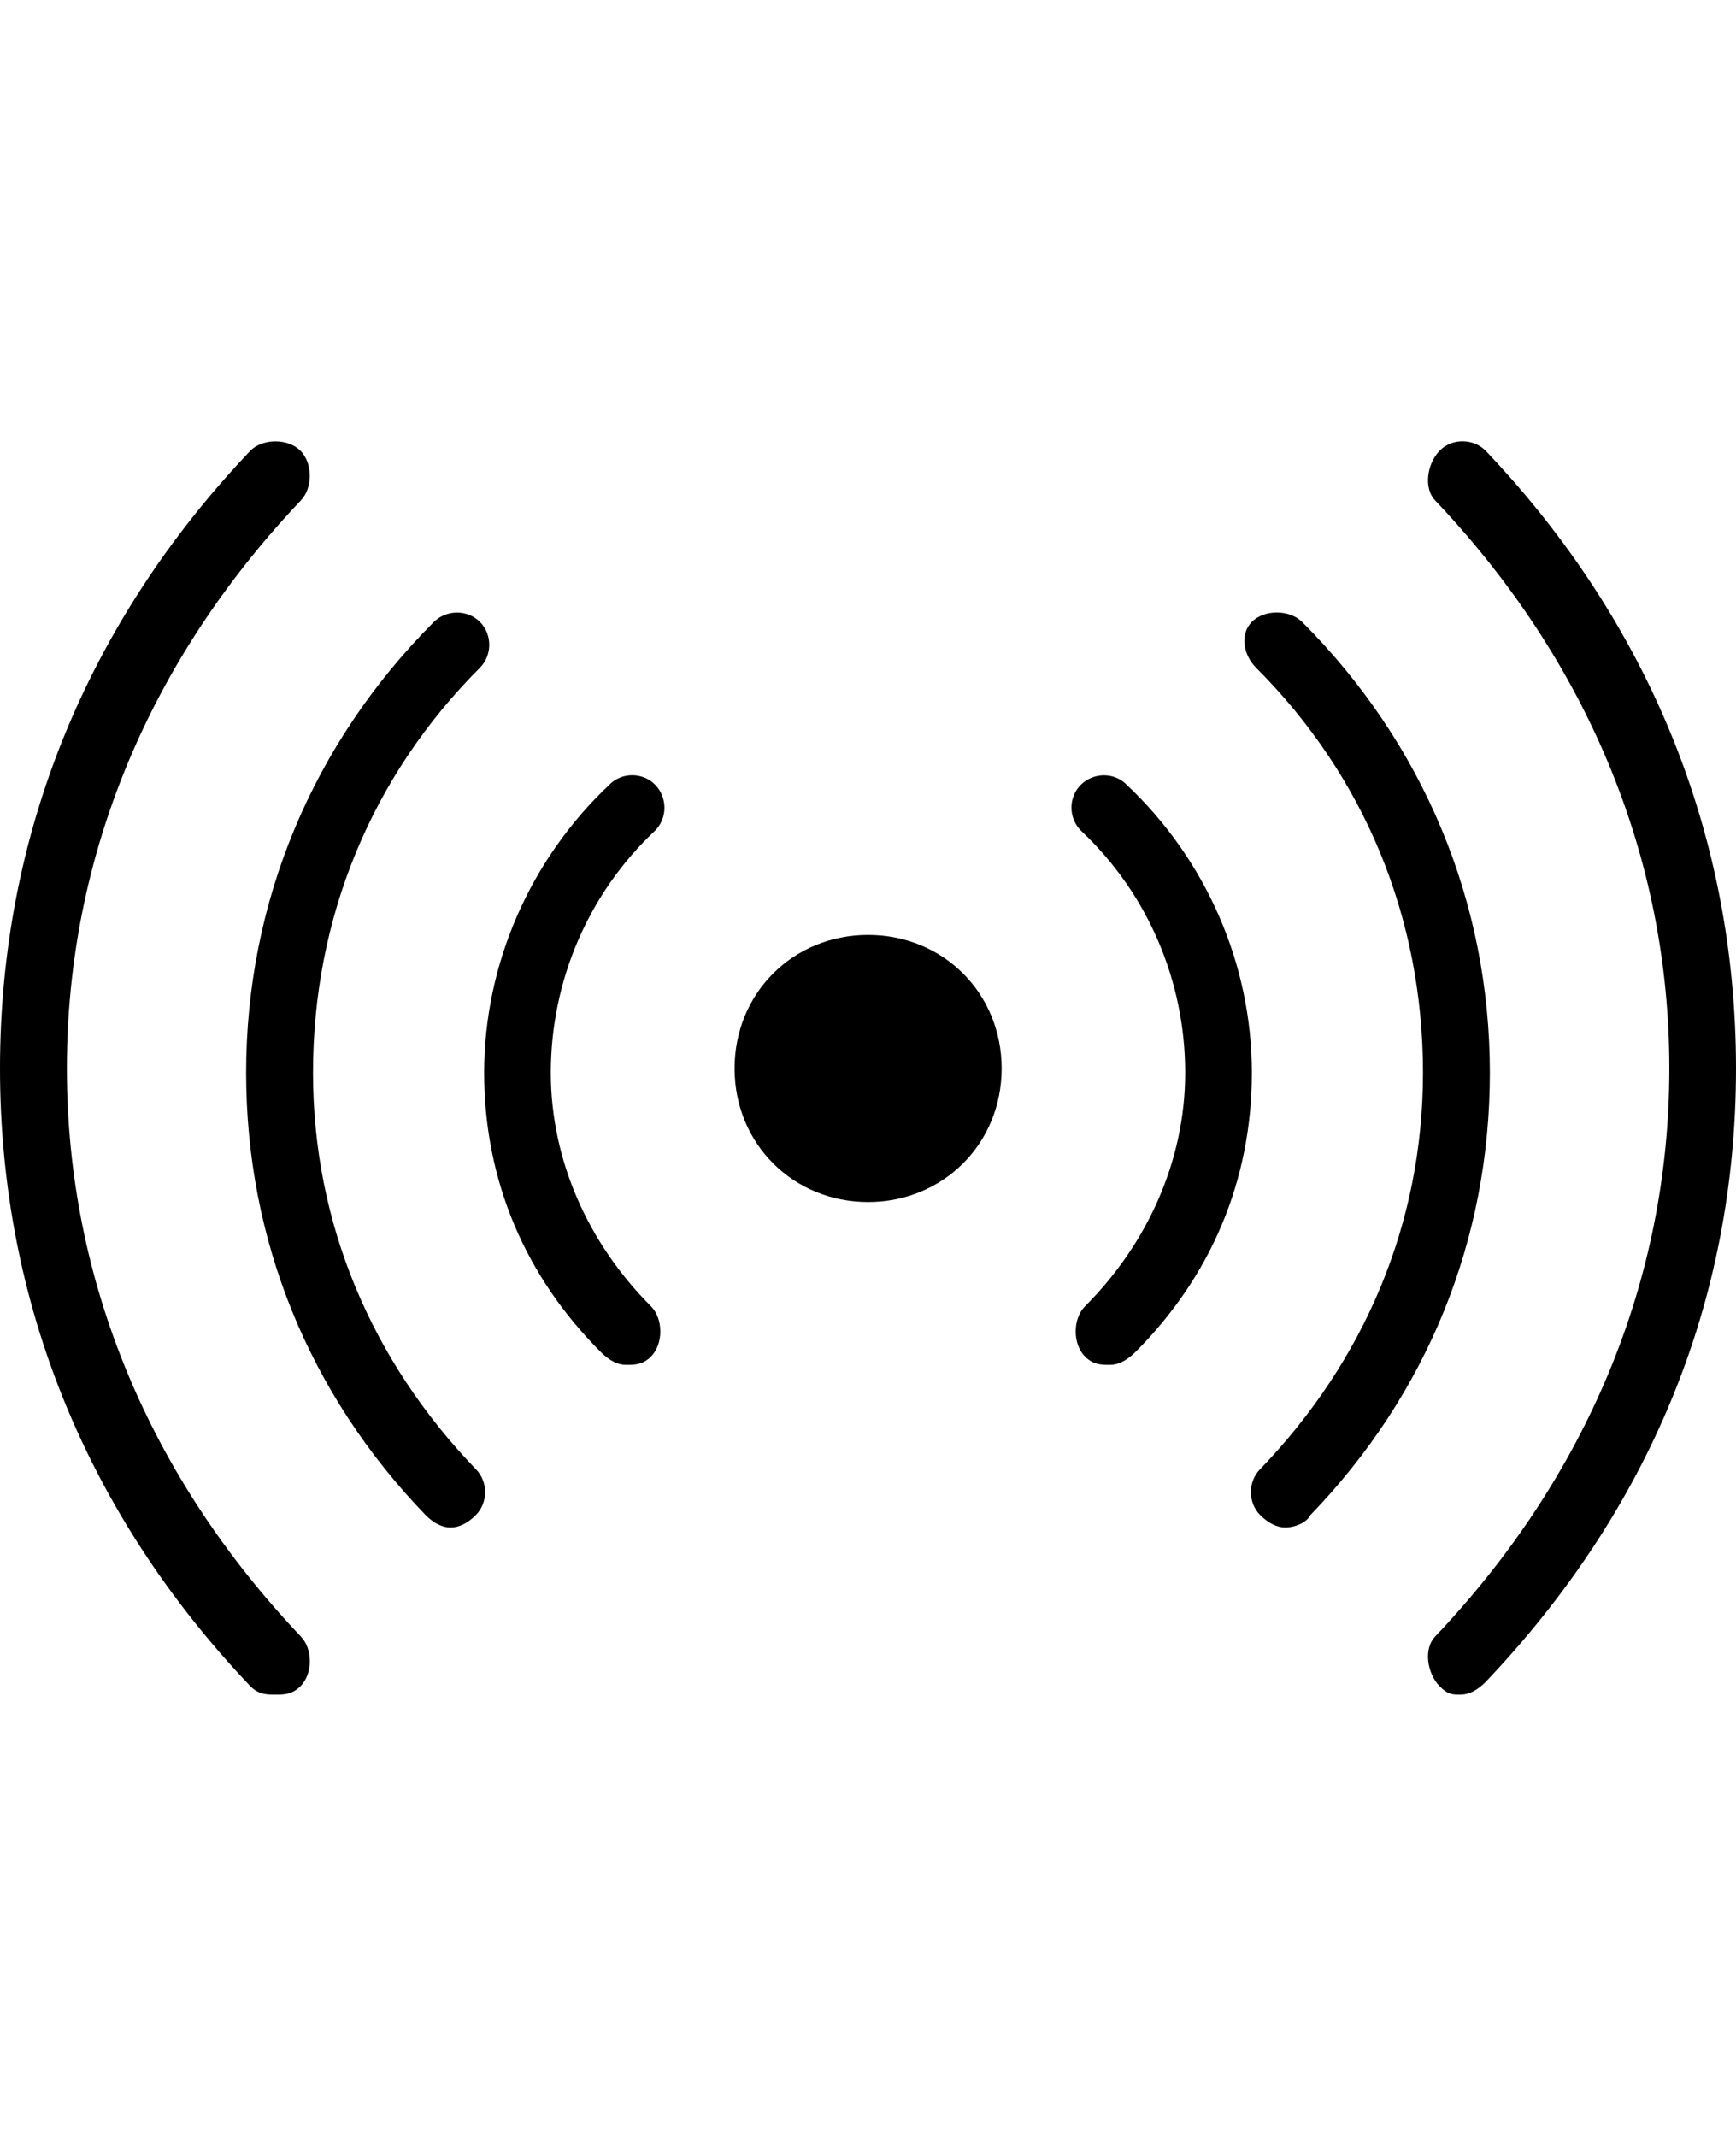 <svg height="1000" width="812.5" xmlns="http://www.w3.org/2000/svg"><path d="M128.9 793c-3.9 0 -7.8 0 -11.7 -3.9C41 709 0 609.4 0 500S41 291 117.2 210.9c5.8 -5.8 17.6 -5.8 23.4 0s5.9 17.6 0 23.5C70.3 308.6 31.3 400.4 31.3 500s39 191.4 109.3 265.6c5.9 5.9 5.9 17.6 0 23.5 -3.9 3.9 -7.8 3.9 -11.7 3.9zm554.7 0c-3.9 0 -5.9 0 -9.8 -3.9 -5.8 -5.9 -7.8 -17.6 -1.9 -23.5C742.2 691.4 781.3 599.6 781.3 500S742.2 308.6 671.9 234.4c-5.9 -5.9 -3.9 -17.6 1.9 -23.5s15.7 -5.8 21.5 0C771.5 291 812.5 390.6 812.5 500s-41 207 -117.2 287.1c-3.9 3.9 -7.8 5.9 -11.7 5.9zM210.9 714.8c-3.9 0 -7.8 -1.9 -11.7 -5.8 -54.7 -56.7 -84 -128.9 -84 -207 0 -80.1 31.3 -154.3 87.9 -211 5.9 -5.8 15.7 -5.8 21.5 0s5.9 15.6 0 21.5C173.8 363.3 146.5 429.7 146.5 502c0 70.3 27.3 134.7 76.2 185.5 5.8 5.9 5.8 15.6 0 21.5 -3.9 3.9 -7.9 5.8 -11.8 5.8zm390.7 0c-3.9 0 -7.8 -1.9 -11.8 -5.8 -5.8 -5.9 -5.8 -15.6 0 -21.5C638.7 636.7 666 572.3 666 502c0 -72.3 -27.3 -138.7 -78.1 -189.5 -5.9 -5.9 -7.8 -15.6 -2 -21.5s17.6 -5.8 23.5 0c56.6 56.7 87.9 130.9 87.9 211 0 78.1 -29.3 150.3 -84 207 -2 3.9 -7.8 5.8 -11.7 5.8zM293 638.7c-3.9 0 -7.8 -2 -11.7 -5.9C246.1 597.7 226.6 552.7 226.6 502S248 402.3 285.2 367.2c5.8 -5.9 15.6 -5.9 21.4 0s5.9 15.6 0 21.5C275.4 418 257.8 459 257.8 502c0 41 17.6 80 46.9 109.3 5.8 5.9 5.8 17.6 0 23.5 -3.9 3.9 -7.8 3.9 -11.7 3.9zm226.5 0c-3.9 0 -7.8 0 -11.7 -3.9 -5.8 -5.9 -5.8 -17.6 0 -23.5C537.1 582 554.7 543 554.7 502c0 -43 -17.6 -84 -48.8 -113.3 -5.9 -5.9 -5.9 -15.7 0 -21.5s15.6 -5.9 21.4 0c37.2 35.1 58.6 84 58.6 134.8s-19.5 95.7 -54.6 130.8c-4 3.9 -7.9 5.9 -11.8 5.9zM343.8 500c0 -35.2 27.3 -62.5 62.5 -62.5s62.5 27.3 62.5 62.5 -27.4 62.5 -62.5 62.5S343.8 535.2 343.8 500z"/></svg>